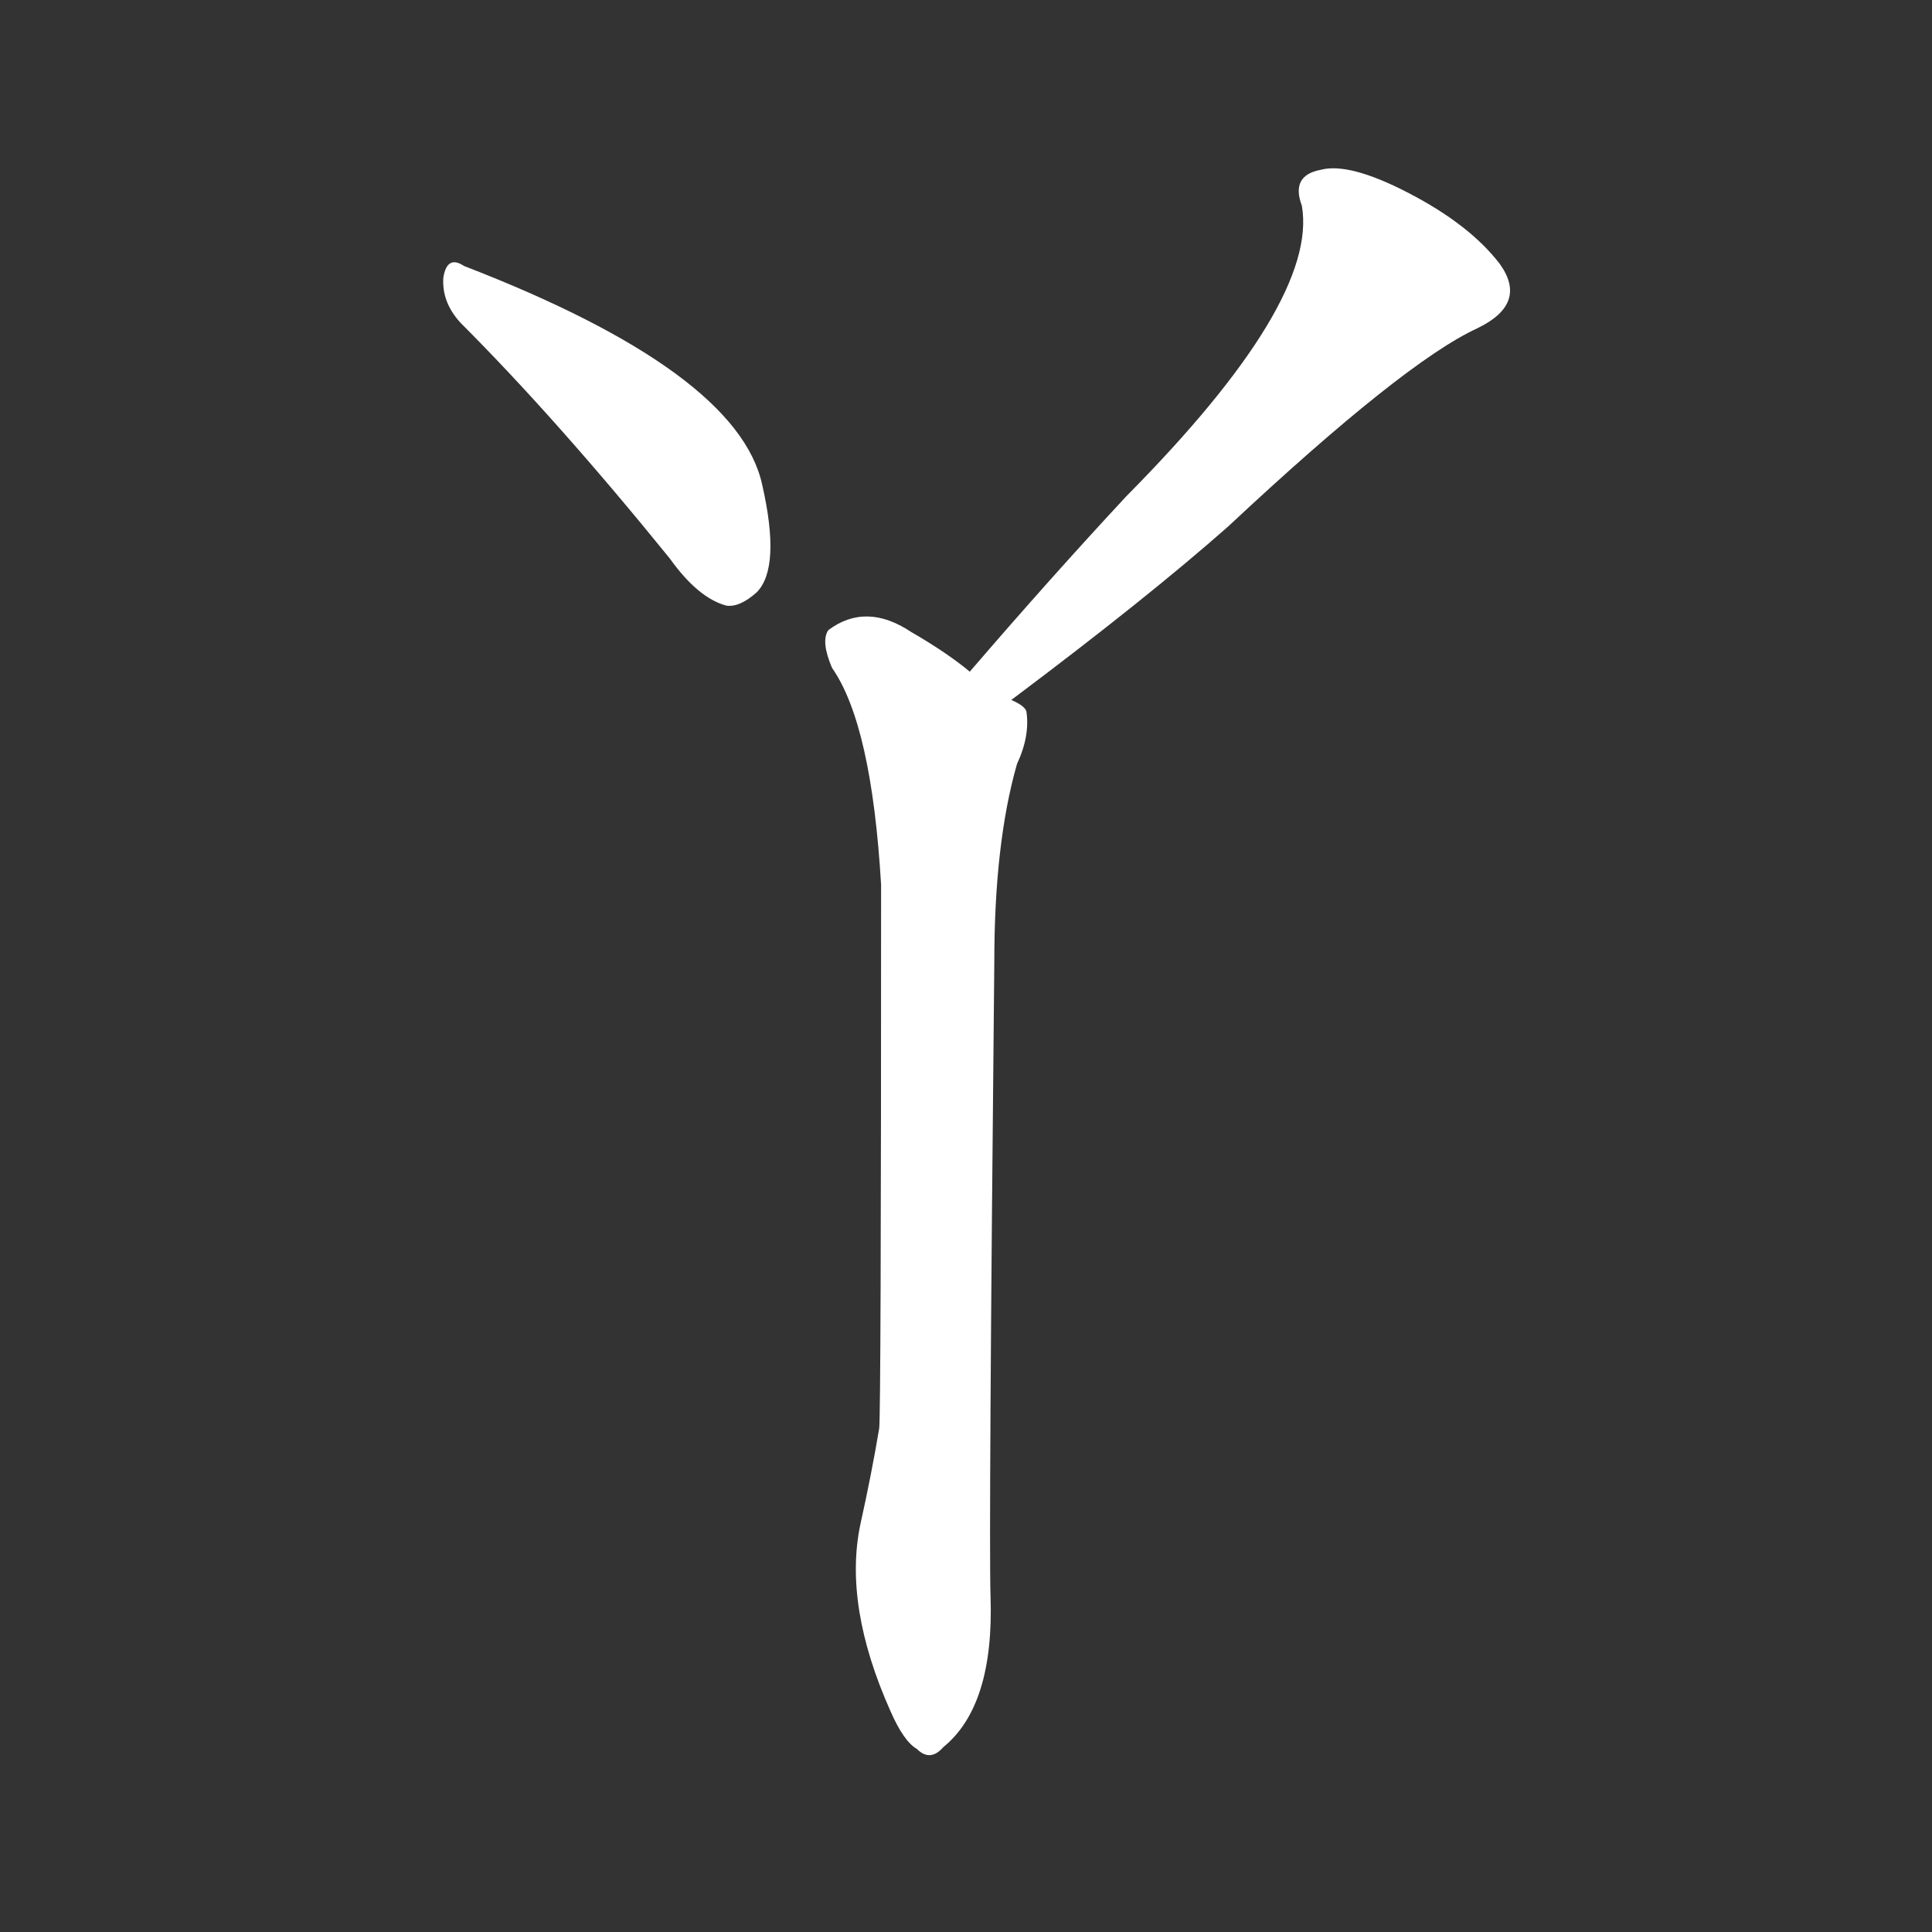 <svg version="1.1" viewBox="0 0 1024 1024" xmlns="http://www.w3.org/2000/svg">
  <rect x="0" y="0" width="1024" height="1024" fill="#333333" stroke="none"/>
  <g transform="scale(1, -1) translate(0, -900)">
    <style type="text/css">
        .stroke1 {fill: #FFFFFF;}
        .stroke2 {fill: #FFFFFF;}
        .stroke3 {fill: #FFFFFF;}
        .stroke4 {fill: #FFFFFF;}
        .stroke5 {fill: #FFFFFF;}
        .stroke6 {fill: #FFFFFF;}
        .stroke7 {fill: #FFFFFF;}
        .stroke8 {fill: #FFFFFF;}
        .stroke9 {fill: #FFFFFF;}
        .stroke10 {fill: #FFFFFF;}
        .stroke11 {fill: #FFFFFF;}
        .stroke12 {fill: #FFFFFF;}
        .stroke13 {fill: #FFFFFF;}
        .stroke14 {fill: #FFFFFF;}
        .stroke15 {fill: #FFFFFF;}
        .stroke16 {fill: #FFFFFF;}
        .stroke17 {fill: #FFFFFF;}
        .stroke18 {fill: #FFFFFF;}
        .stroke19 {fill: #FFFFFF;}
        .stroke20 {fill: #FFFFFF;}
        text {
            font-family: Helvetica;
            font-size: 50px;
            fill: #FFFFFF;}
            paint-order: stroke;
            stroke: #000000;
            stroke-width: 4px;
            stroke-linecap: butt;
            stroke-linejoin: miter;
            font-weight: 800;
        }
    </style>

    <path d="M 244 729 Q 295 678 355 604 Q 370 583 385 579 Q 392 578 401 586 Q 414 599 404 643 Q 391 703 246 759 Q 237 765 235 753 Q 234 740 244 729 Z" class="stroke1"/>
    <path d="M 536 529 Q 608 583 651 621 Q 744 708 783 726 Q 810 739 795 760 Q 779 781 746 798 Q 715 814 700 810 Q 684 807 690 791 Q 699 740 597 637 Q 557 594 514 544 C 494 521 512 511 536 529 Z" class="stroke2"/>
    <path d="M 456 92 Q 447 49 472 -7 Q 479 -23 486 -27 Q 493 -34 500 -26 Q 527 -4 525 54 Q 524 87 527 390 Q 527 453 539 495 Q 546 510 544 523 Q 543 526 536 529 L 514 544 Q 502 554 483 565 Q 459 581 439 566 Q 435 560 441 546 Q 462 516 467 431 Q 467 152 466 143 Q 462 119 456 92 Z" class="stroke3"/>
</g></svg>